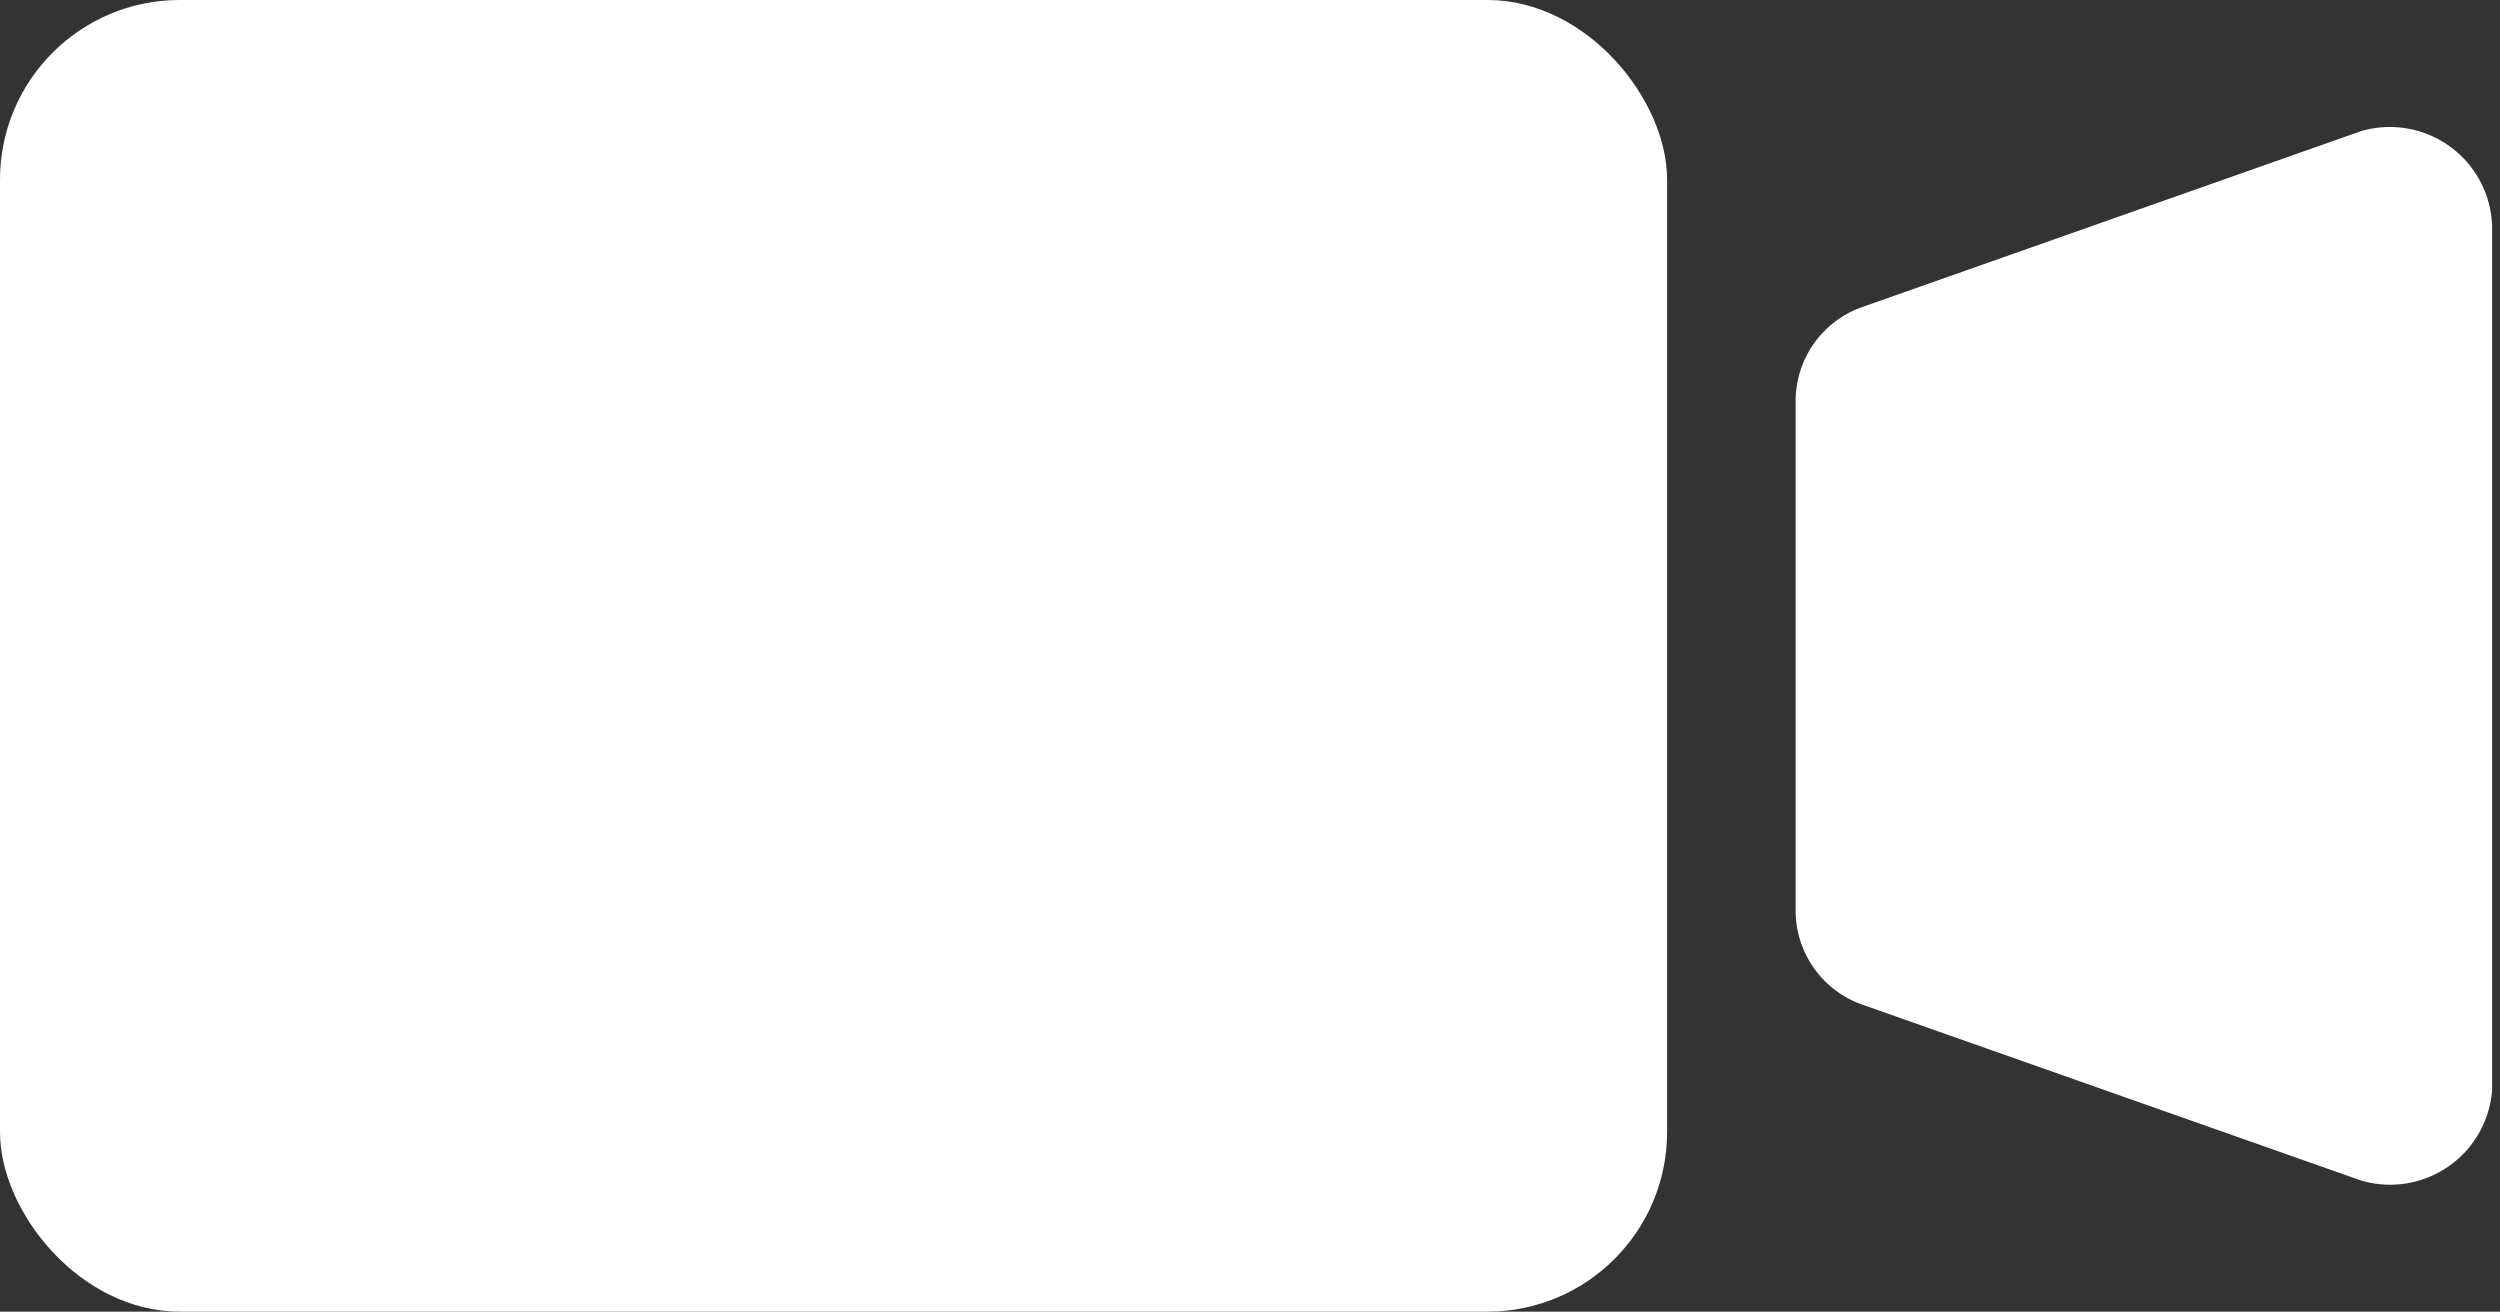 <svg xmlns="http://www.w3.org/2000/svg" id="icon-video-camera-20" viewBox="0 0 19.06 10" width="100%"><rect x="0" y="0" width="19.06" height="10" fill="#333333" stroke="none"/><rect class="cls-1" width="12.71" height="10" rx="1.37" fill="#FFF"></rect><path class="cls-1" d="M18,9,14.2,7.66a.76.76,0,0,1-.51-.72V3.06a.76.76,0,0,1,.51-.72L18,1a.78.78,0,0,1,1,.73V8.31A.78.78,0,0,1,18,9Z" transform="translate(0)" fill="#FFF"></path></svg>